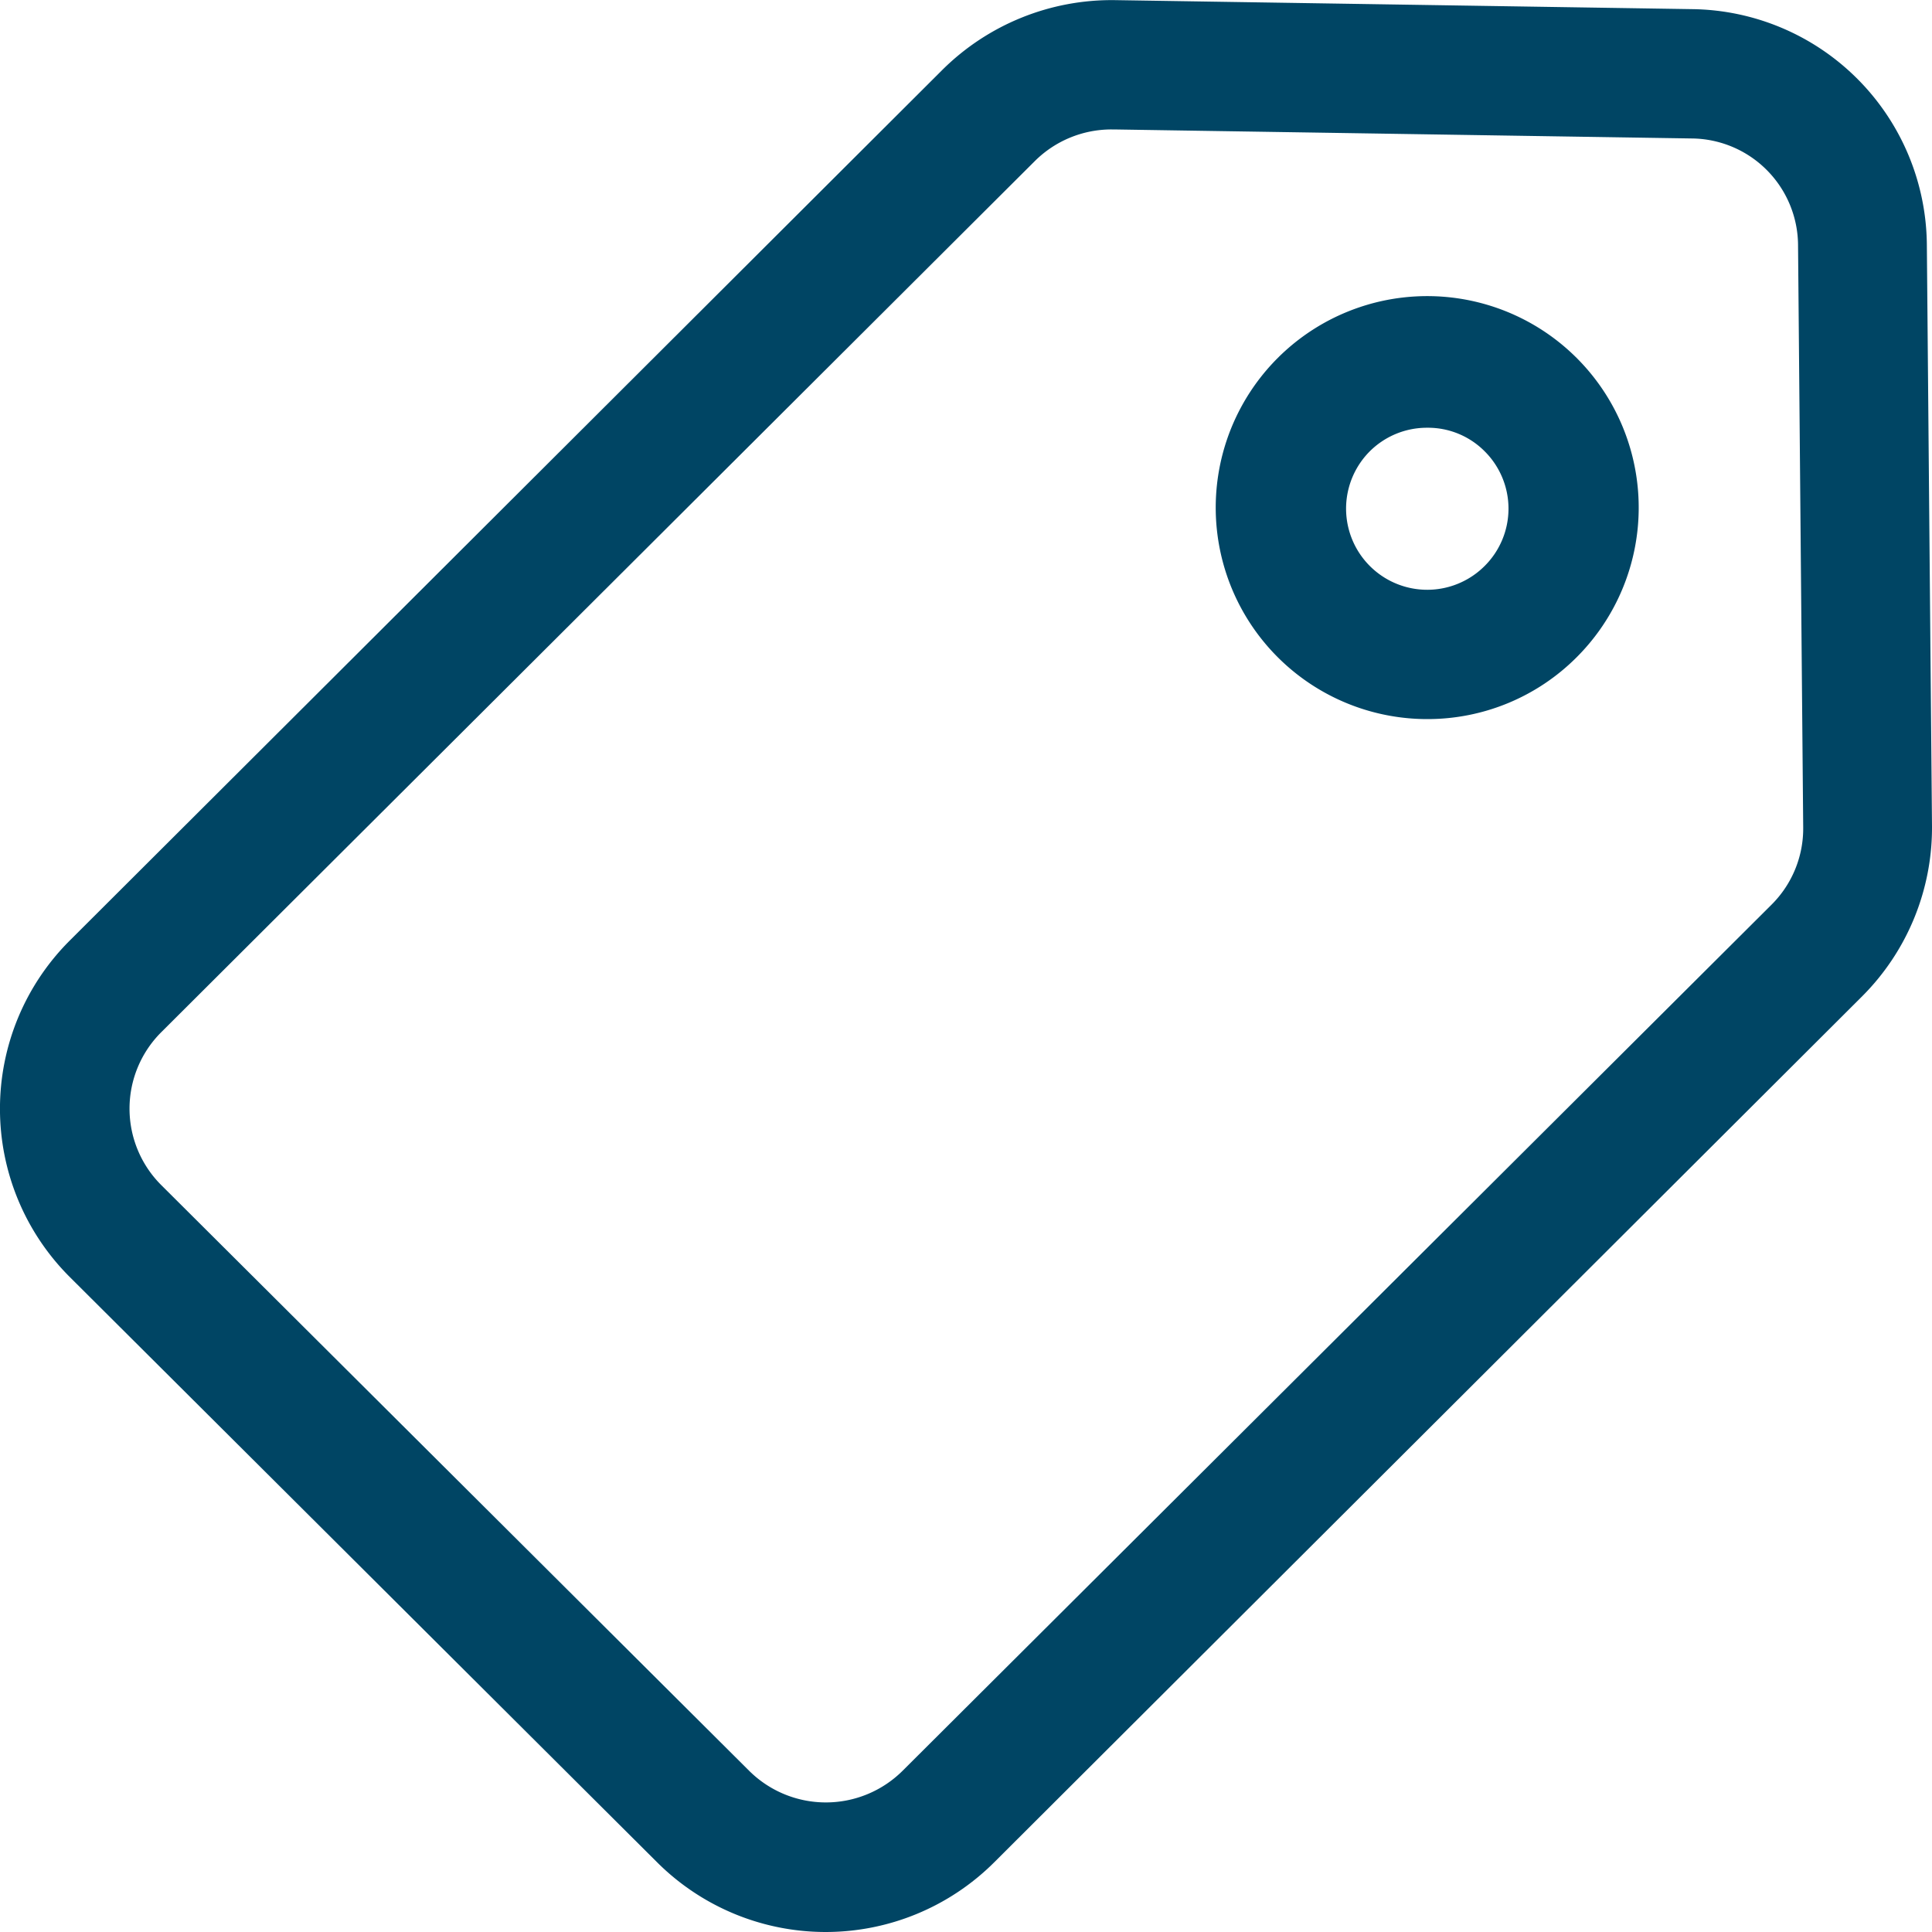 <svg xmlns="http://www.w3.org/2000/svg" viewBox="0 0 15 15">
  <defs>
    <style>
      .cls-1 {
        fill: #004564;
      }
    </style>
  </defs>
  <g id="caracteristica" transform="translate(-32.85 -32.195)">
    <g id="Group_7512" data-name="Group 7512" transform="translate(32.85 32.195)">
      <path id="Path_5468" data-name="Path 5468" class="cls-1" d="M37.953,46.655a1.853,1.853,0,0,0,2.615,0l6.741-6.726a1.852,1.852,0,0,0,.541-1.32l-.04-4.517a1.845,1.845,0,0,0-1.821-1.826l-4.483-.07a1.866,1.866,0,0,0-1.338.54L33.389,39.5a1.845,1.845,0,0,0,0,2.607ZM34.1,40.211l6.785-6.766a.843.843,0,0,1,.595-.245H41.5l4.483.07a.833.833,0,0,1,.827.831l.04,4.517a.834.834,0,0,1-.245.6l-6.748,6.726a.845.845,0,0,1-1.19,0L34.1,41.394A.838.838,0,0,1,34.1,40.211Z" transform="translate(-32.85 -32.195)"/>
      <path id="Path_5469" data-name="Path 5469" class="cls-1" d="M315.488,104.567a1.635,1.635,0,0,0,1.159-.479h0a1.642,1.642,0,1,0-1.159.479Zm-.447-2.078a.628.628,0,0,1,.447-.184.62.62,0,0,1,.447.184.628.628,0,0,1,0,.888h0a.63.63,0,0,1-.894-.888Z" transform="translate(-304.407 -98.984)"/>
    </g>
  </g>
</svg>
